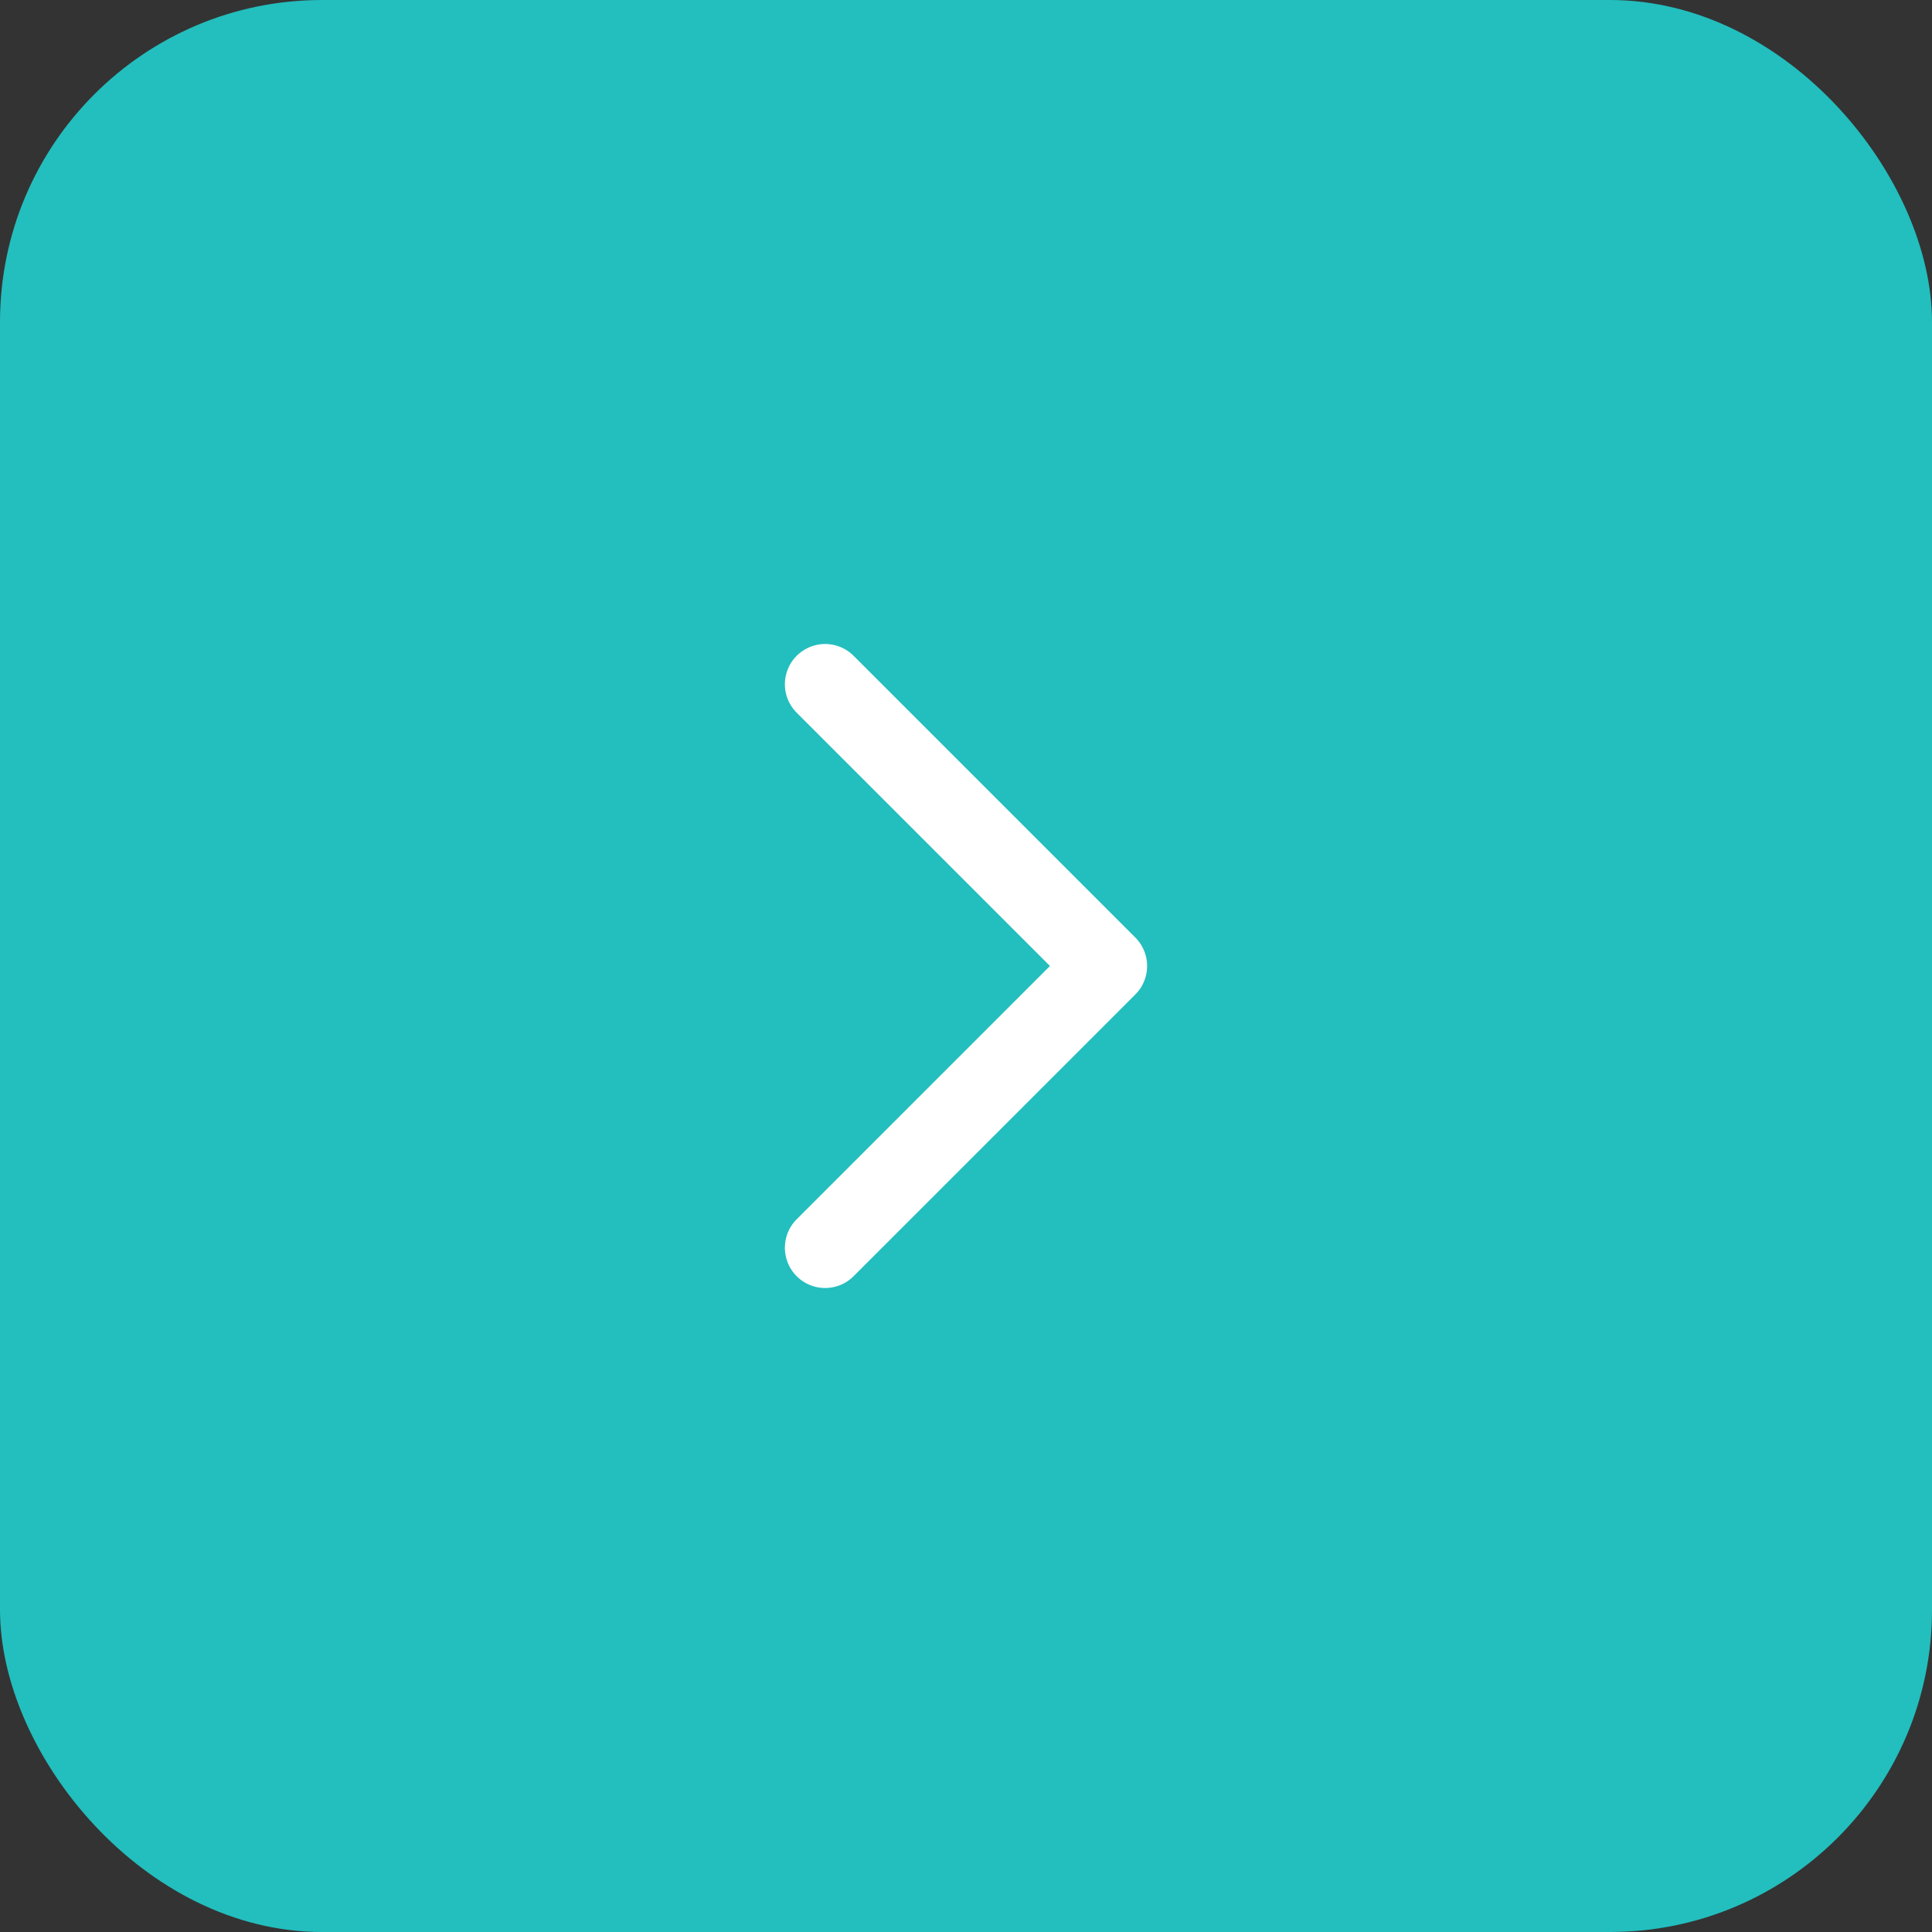 <svg width="48" height="48" viewBox="0 0 48 48" fill="none" xmlns="http://www.w3.org/2000/svg">
<rect x="0" y="0" width="48" height="48" fill="#333333" stroke="none"/>
<rect width="48" height="48" rx="8" fill="#23BEBE"/>
<path d="M20.5 31L27.5 24L20.5 17" stroke="white" stroke-width="2" stroke-linecap="round" stroke-linejoin="round"/>
</svg>
